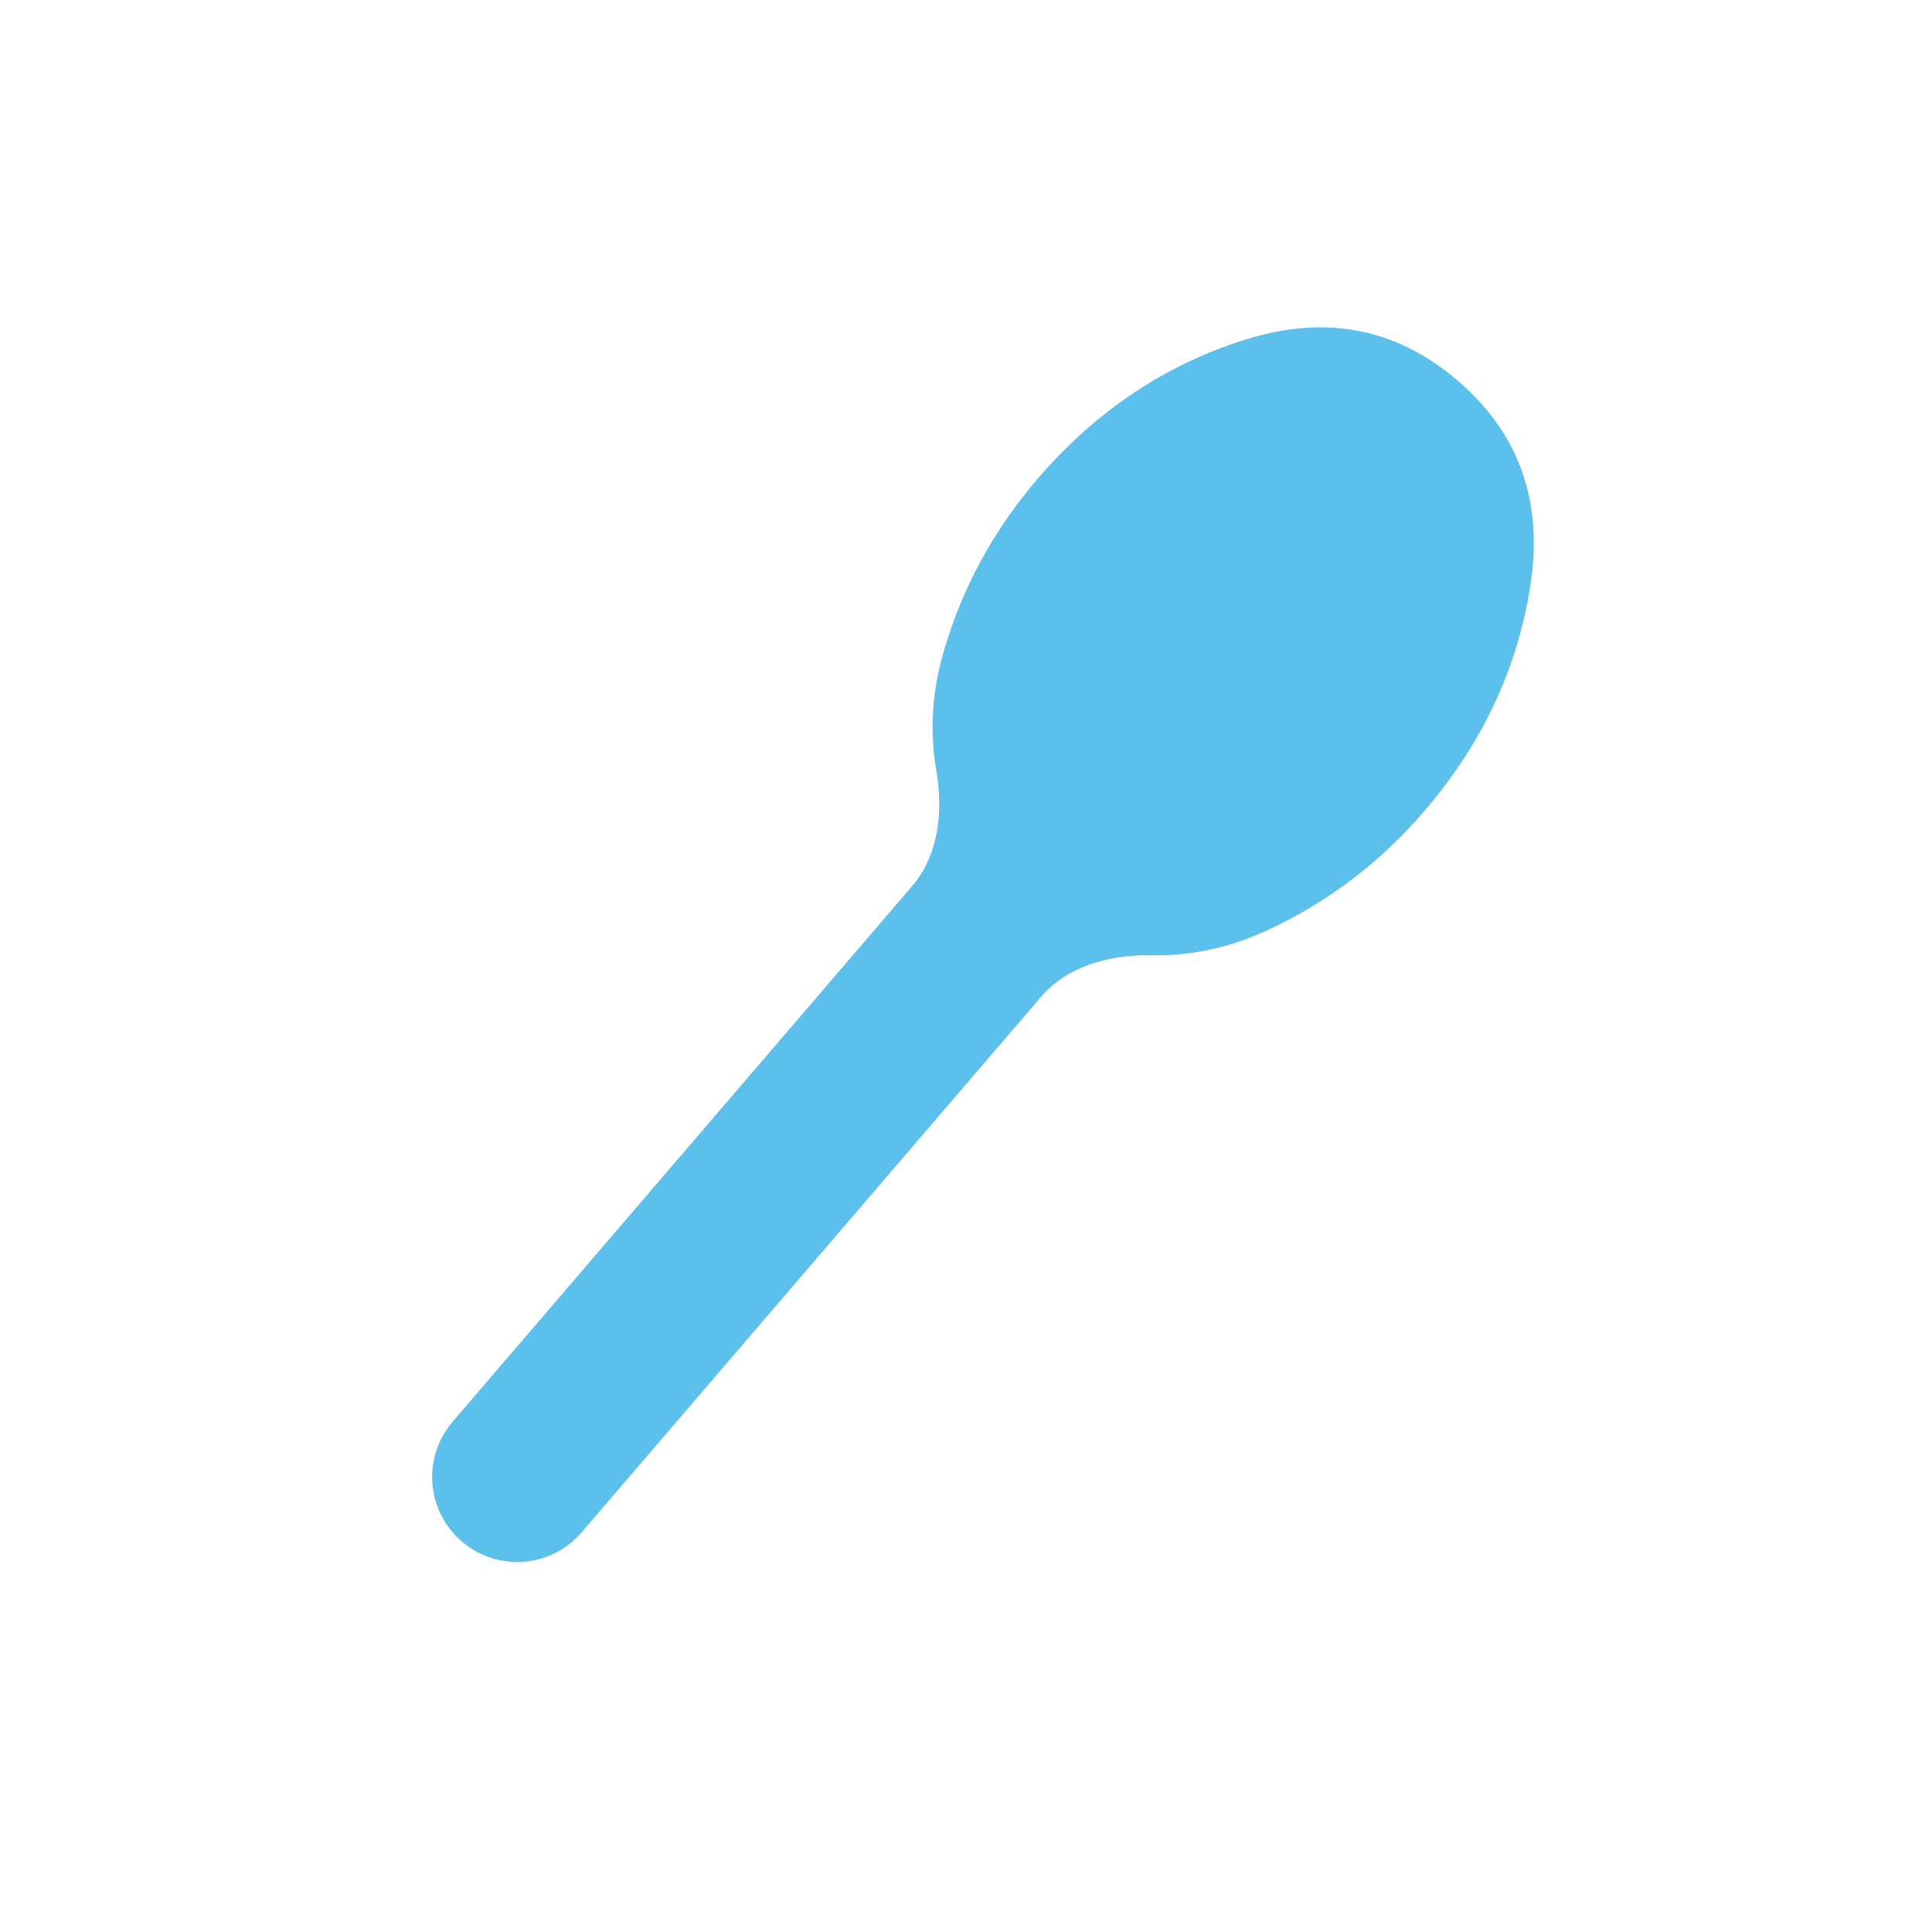 <svg width="72" height="72" viewBox="0 0 72 72" fill="none" xmlns="http://www.w3.org/2000/svg">
<path d="M17.21 57.447C15.883 56.309 15.73 54.31 16.869 52.982L33.987 33.028C34.992 31.857 35.155 30.223 34.892 28.702C34.638 27.228 34.736 25.731 35.188 24.211C35.887 21.856 37.044 19.737 38.66 17.854C40.825 15.331 43.406 13.598 46.403 12.658C49.4 11.718 52.04 12.227 54.324 14.186C56.607 16.144 57.512 18.676 57.038 21.782C56.565 24.887 55.245 27.702 53.08 30.225C51.465 32.108 49.547 33.574 47.325 34.624C45.891 35.301 44.427 35.626 42.931 35.599C41.389 35.571 39.798 35.98 38.794 37.151L21.675 57.106C20.537 58.433 18.538 58.586 17.21 57.447V57.447Z" fill="#5BC0EB"/>
</svg>
